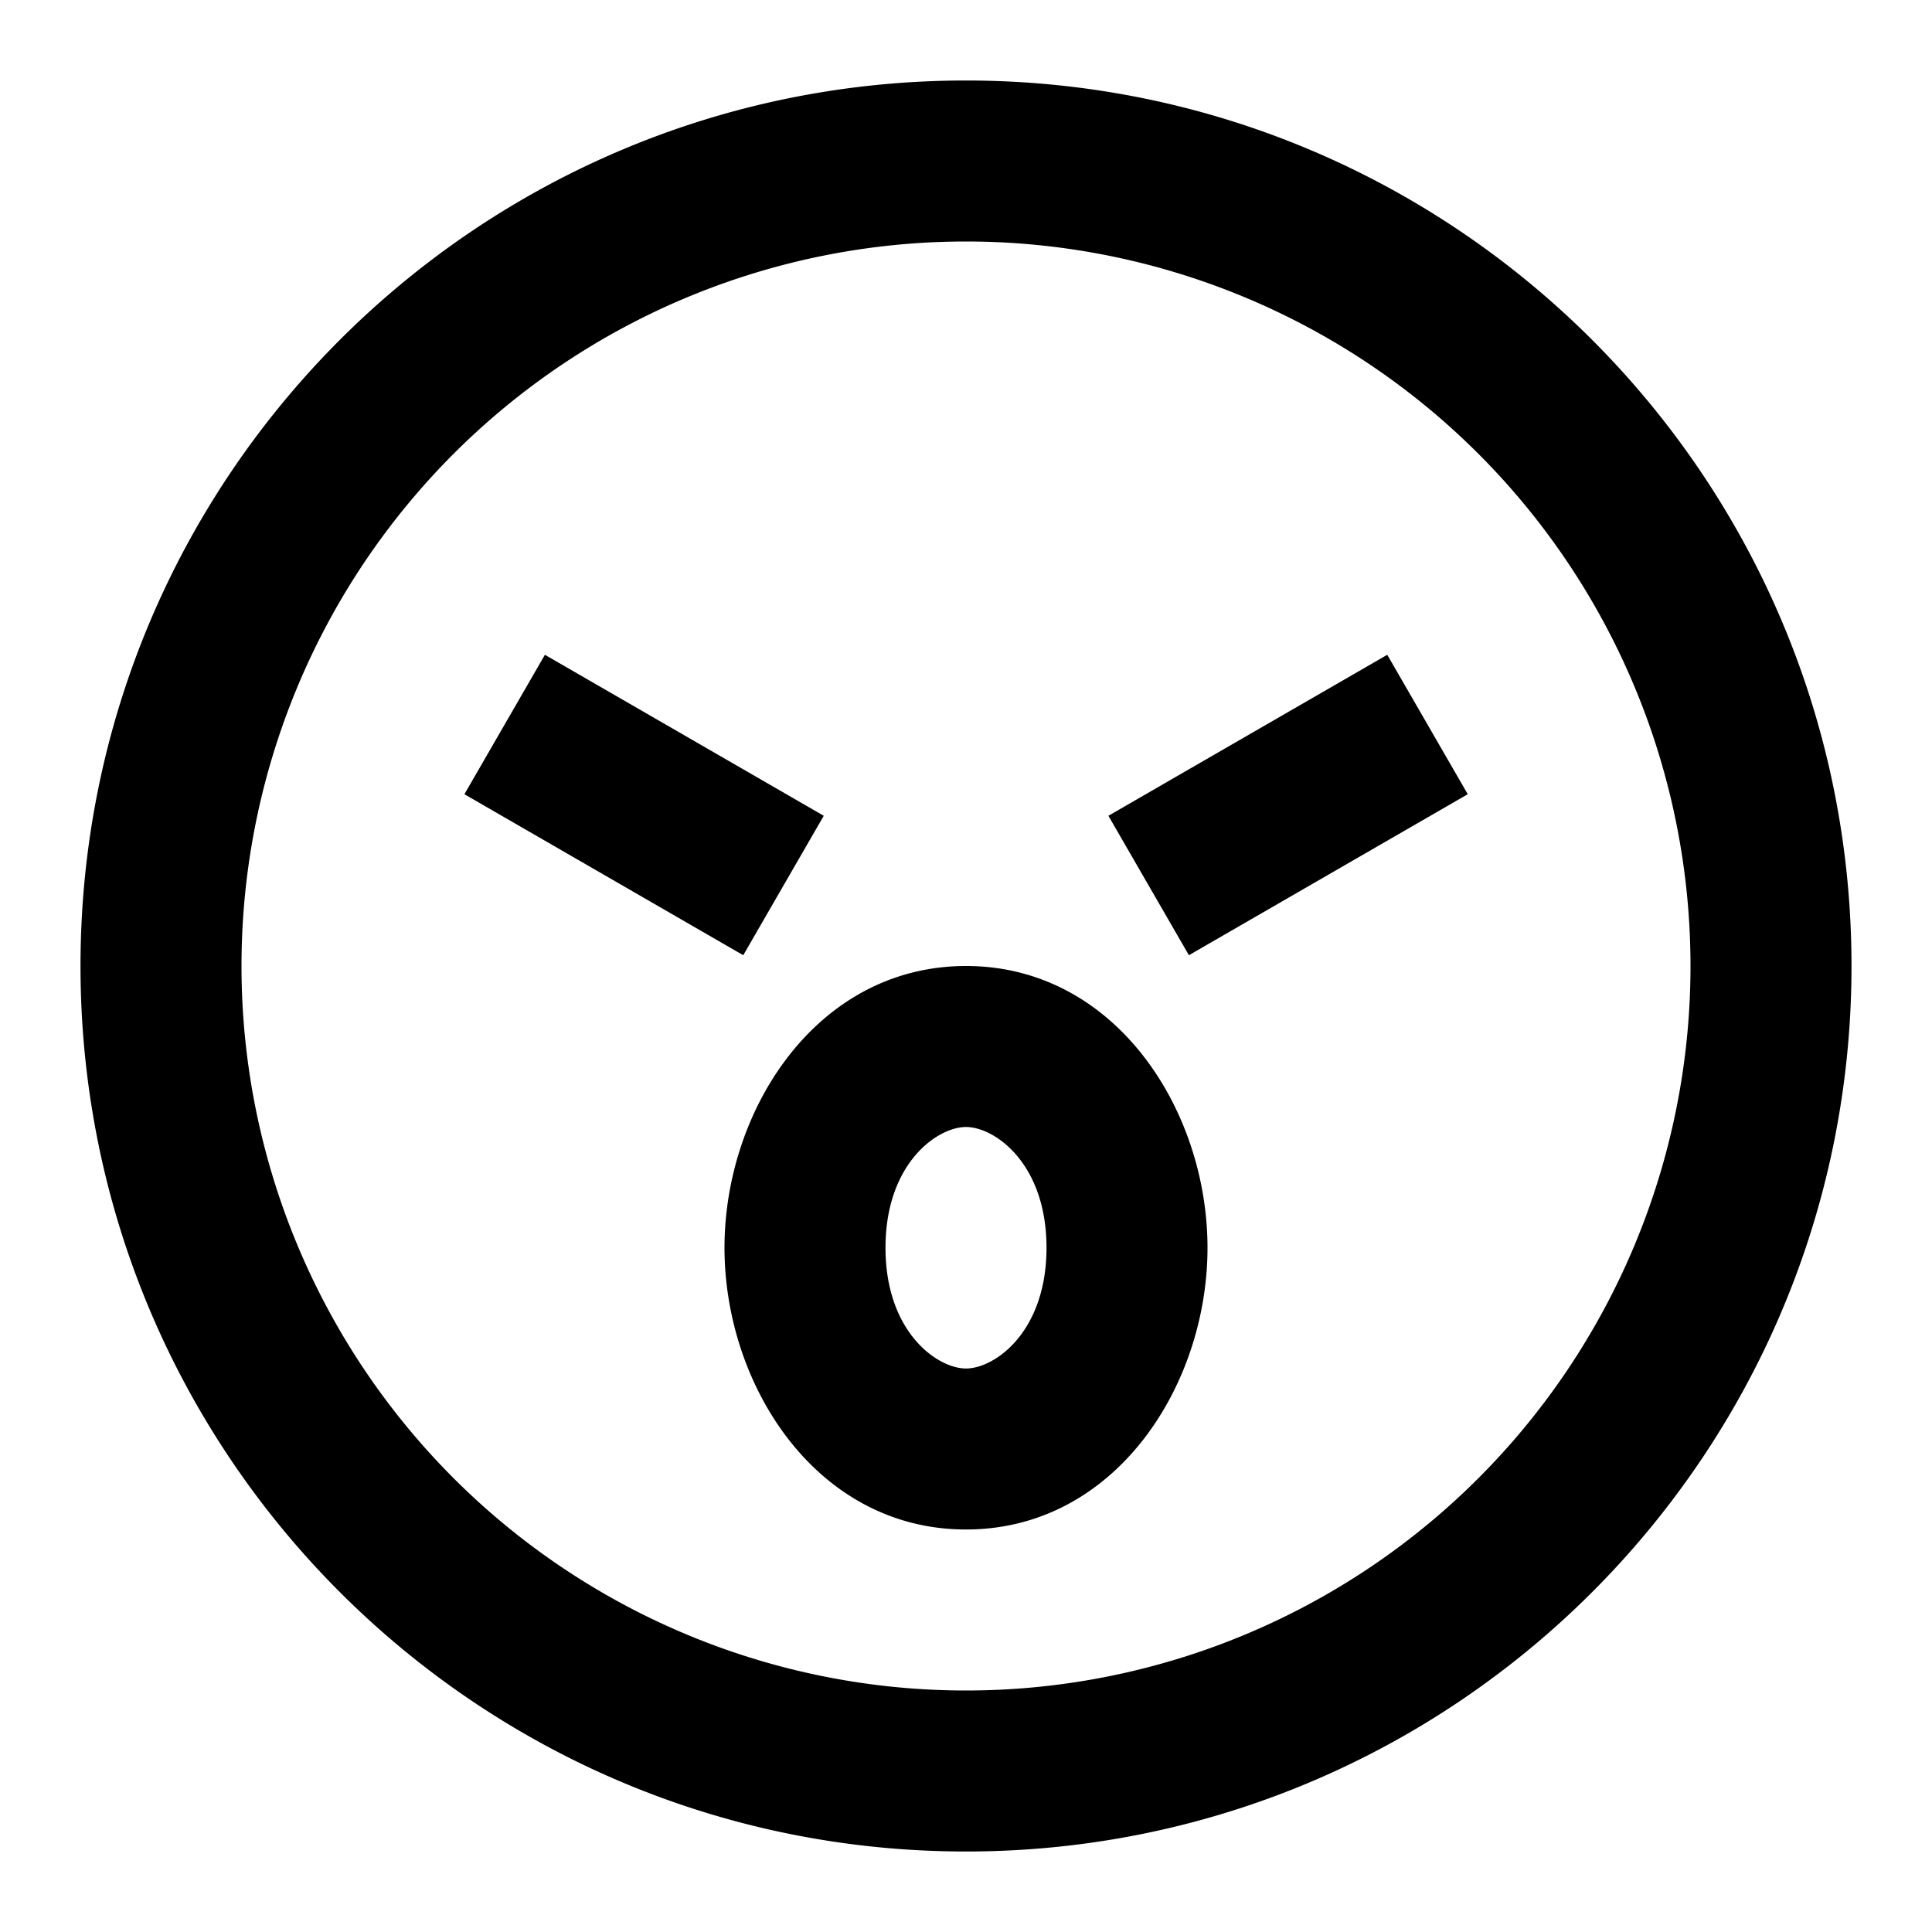 <svg xmlns="http://www.w3.org/2000/svg" width="3em" height="3em" viewBox="0 0 24 24"><path fill="currentColor" d="M12 3a9 9 0 1 0 0 18a9 9 0 0 0 0-18M1 12C1 5.925 5.925 1 12 1s11 4.925 11 11s-4.925 11-11 11S1 18.075 1 12m5.769-3.866l3.464 2l-1 1.732l-3.464-2zm11.464 1.732l-3.464 2l-1-1.732l3.464-2zM12 14c-.356 0-1 .452-1 1.5s.644 1.5 1 1.5s1-.452 1-1.5s-.644-1.5-1-1.5m-3 1.5c0-1.713 1.146-3.5 3-3.5s3 1.787 3 3.5s-1.146 3.5-3 3.5s-3-1.787-3-3.5"/></svg>